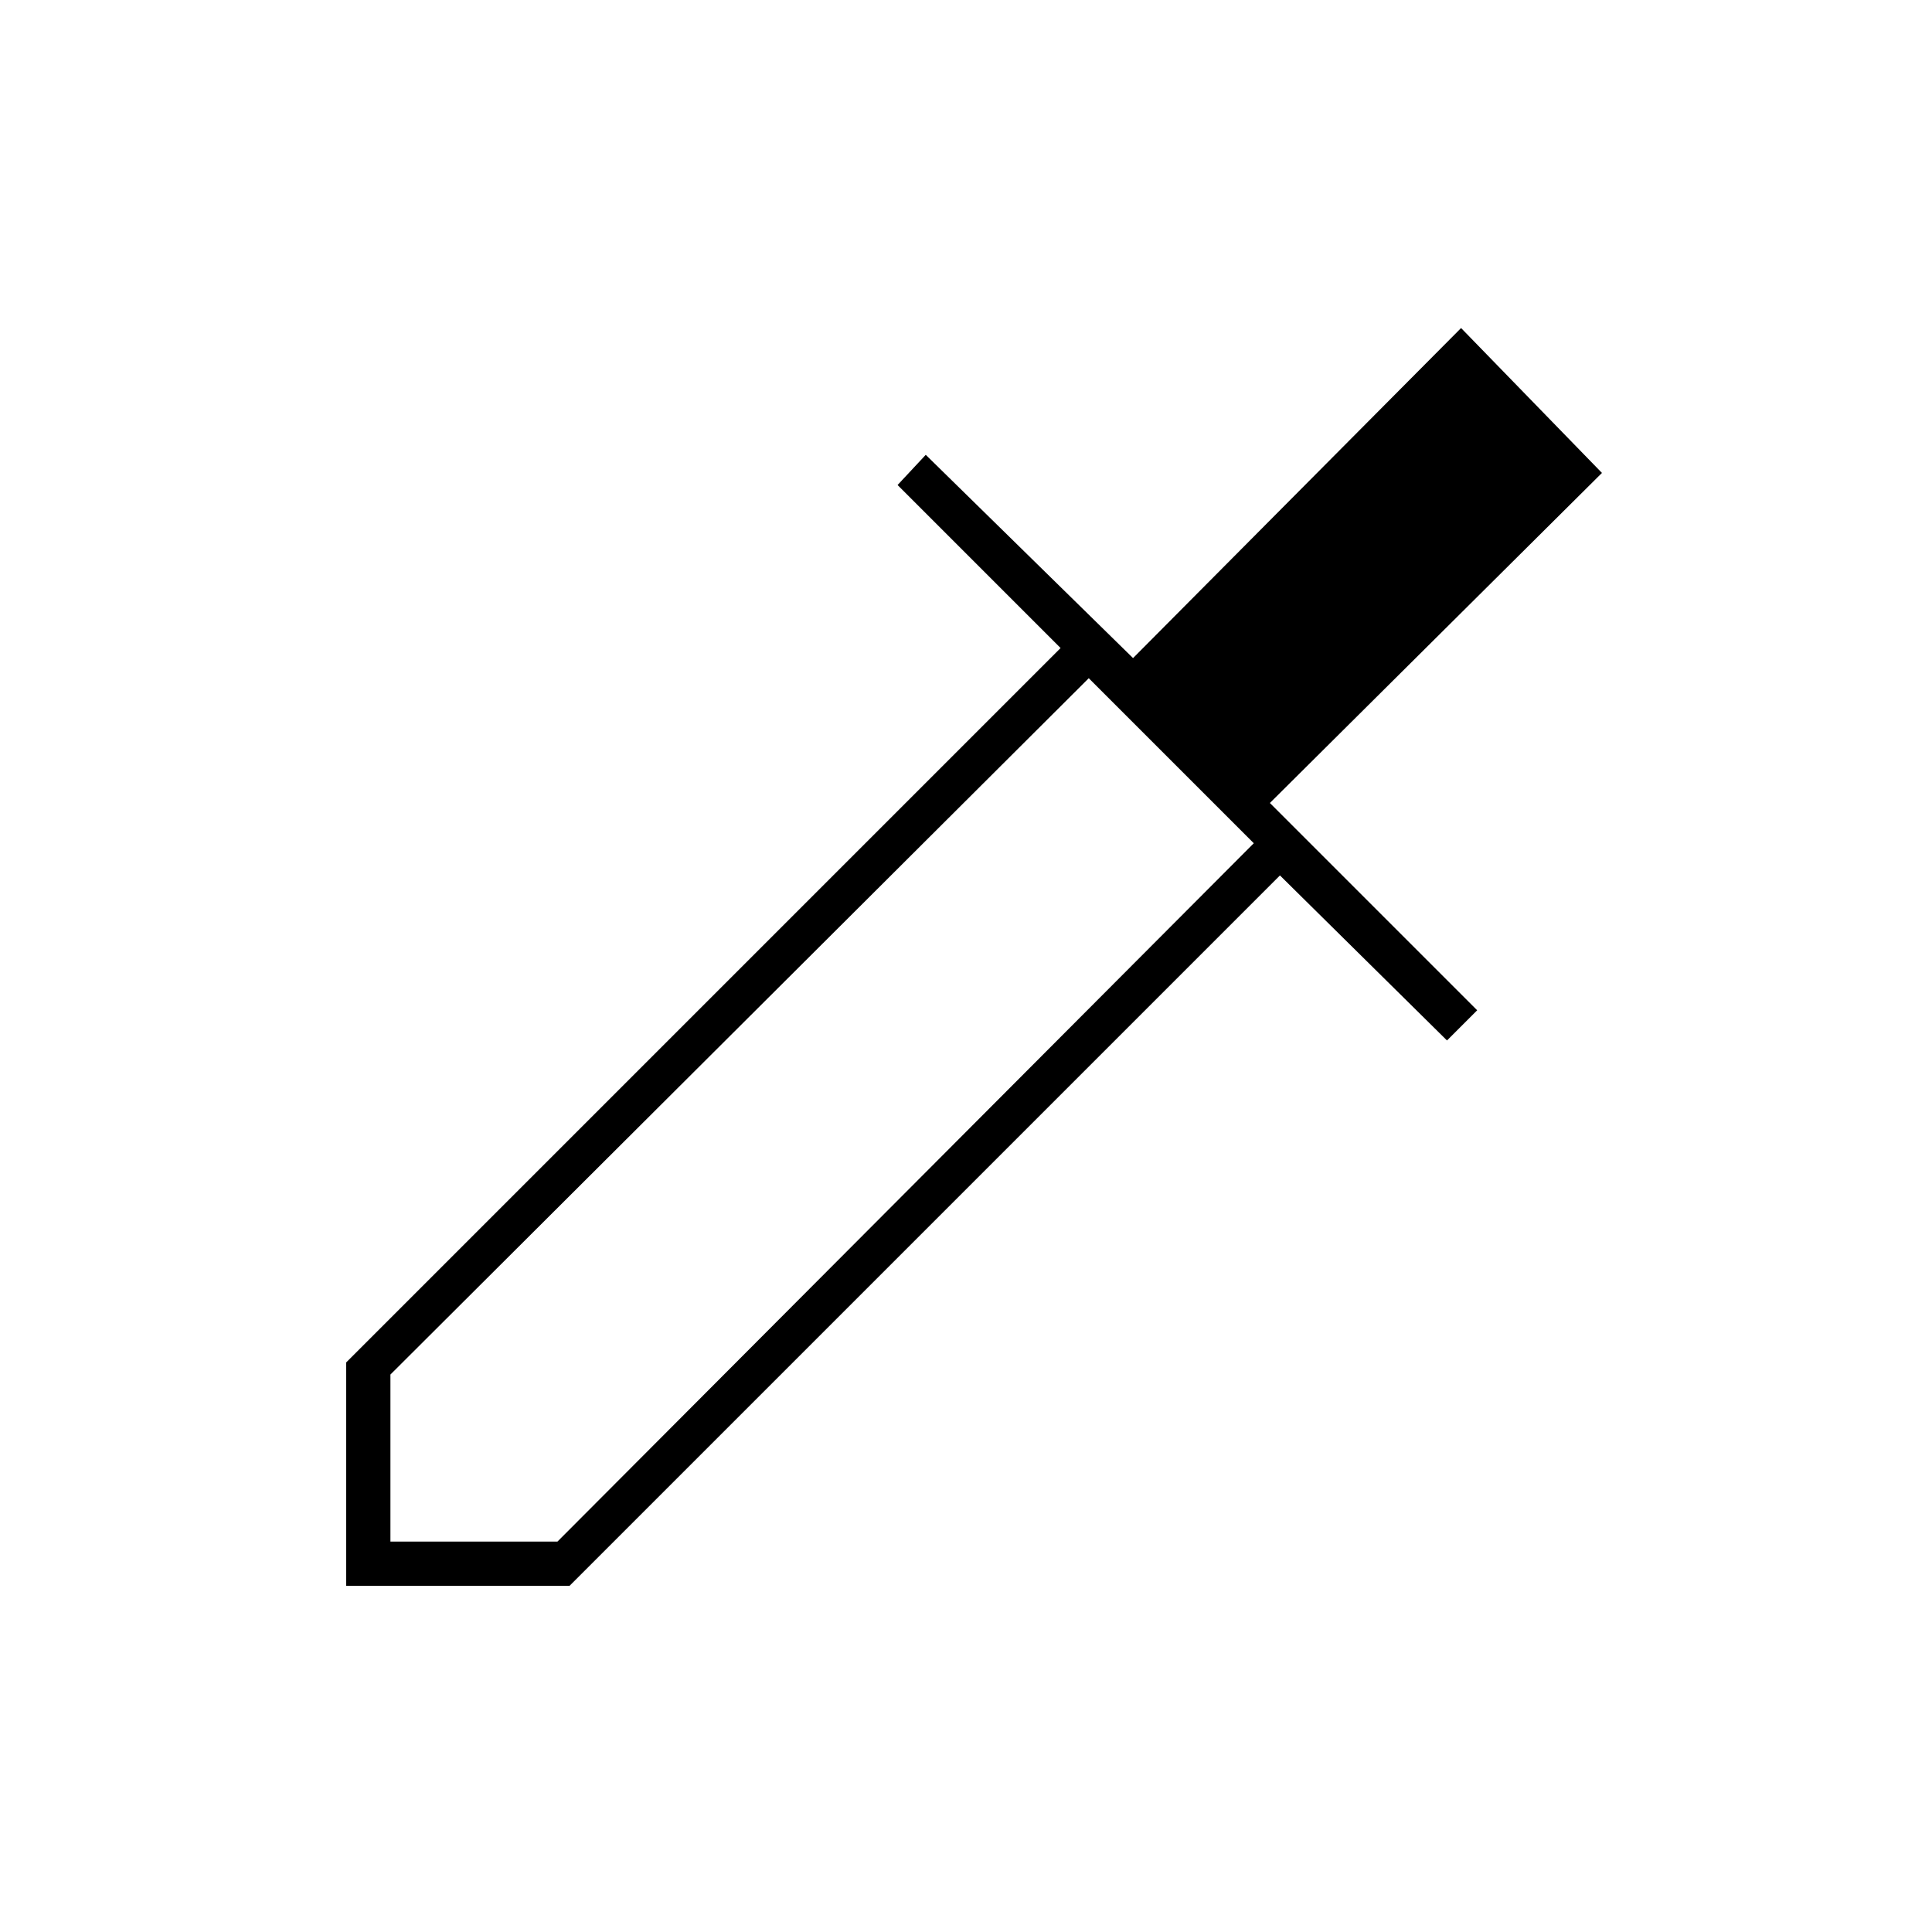 <svg xmlns="http://www.w3.org/2000/svg" height="48" viewBox="0 -960 960 960" width="48"><path d="M172-172v-111l355-355-81-81 14-15 103 101 163-164 70 72-165 164 103 103-15 15-83-82-353 353H172Zm22-22h83l346-347-82-82-347 346v83Z"/></svg>